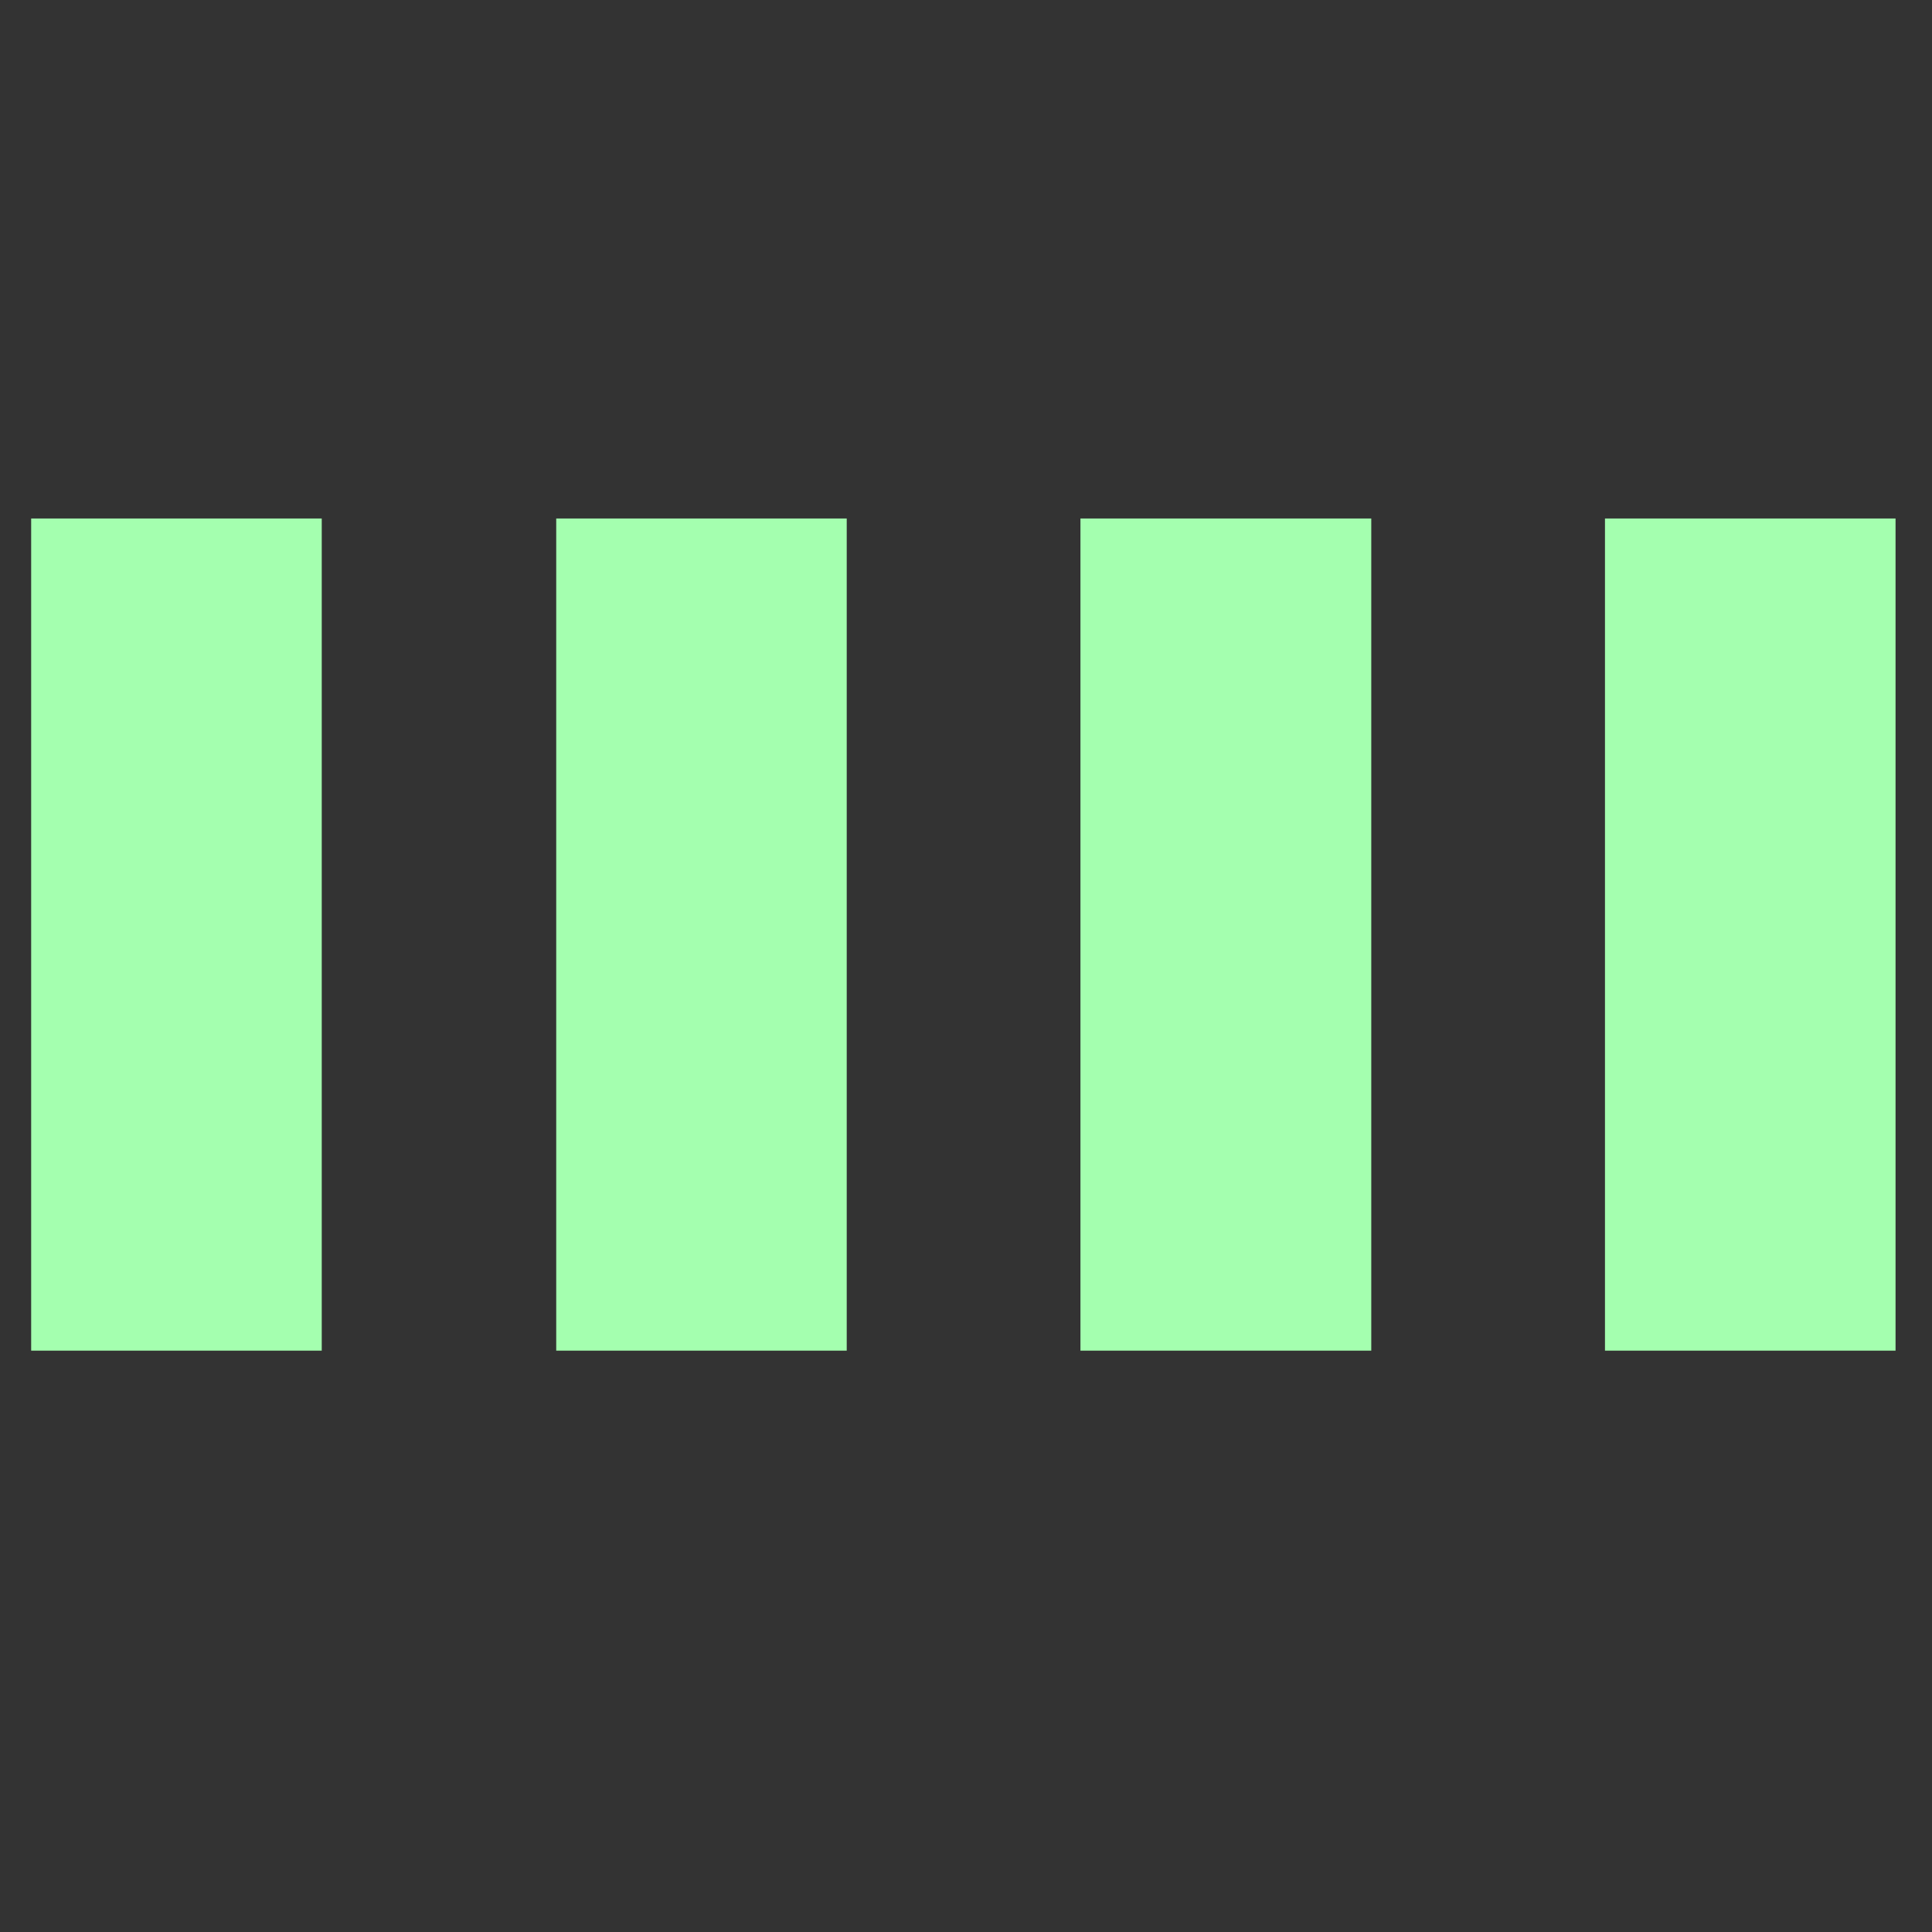 <svg xmlns="http://www.w3.org/2000/svg" xmlns:xlink="http://www.w3.org/1999/xlink" width="40" zoomAndPan="magnify" viewBox="0 0 30 30" height="40" preserveAspectRatio="xMidYMid meet" version="1.0"><rect x="0" y="0" width="30" height="30" fill="#333333" stroke="none"/><defs><clipPath id="583633cf8f"><path d="M 0.484 8.051 L 4.996 8.051 L 4.996 20.984 L 0.484 20.984 Z M 0.484 8.051 " clip-rule="nonzero"/></clipPath><clipPath id="d9117208b2"><path d="M 8.637 8.051 L 13.148 8.051 L 13.148 20.984 L 8.637 20.984 Z M 8.637 8.051 " clip-rule="nonzero"/></clipPath><clipPath id="3a54a38734"><path d="M 16.777 8.051 L 21.293 8.051 L 21.293 20.984 L 16.777 20.984 Z M 16.777 8.051 " clip-rule="nonzero"/></clipPath><clipPath id="fbd4acd4e0"><path d="M 24.922 8.051 L 29.434 8.051 L 29.434 20.984 L 24.922 20.984 Z M 24.922 8.051 " clip-rule="nonzero"/></clipPath></defs><g clip-path="url(#583633cf8f)"><path fill="#a4ffaf" d="M 0.484 8.051 L 4.996 8.051 L 4.996 20.973 L 0.484 20.973 Z M 0.484 8.051 " fill-opacity="1" fill-rule="nonzero"/></g><g clip-path="url(#d9117208b2)"><path fill="#a4ffaf" d="M 8.637 8.051 L 13.148 8.051 L 13.148 20.973 L 8.637 20.973 Z M 8.637 8.051 " fill-opacity="1" fill-rule="nonzero"/></g><g clip-path="url(#3a54a38734)"><path fill="#a4ffaf" d="M 16.777 8.051 L 21.293 8.051 L 21.293 20.973 L 16.777 20.973 Z M 16.777 8.051 " fill-opacity="1" fill-rule="nonzero"/></g><g clip-path="url(#fbd4acd4e0)"><path fill="#a4ffaf" d="M 24.922 8.051 L 29.434 8.051 L 29.434 20.973 L 24.922 20.973 Z M 24.922 8.051 " fill-opacity="1" fill-rule="nonzero"/></g></svg>